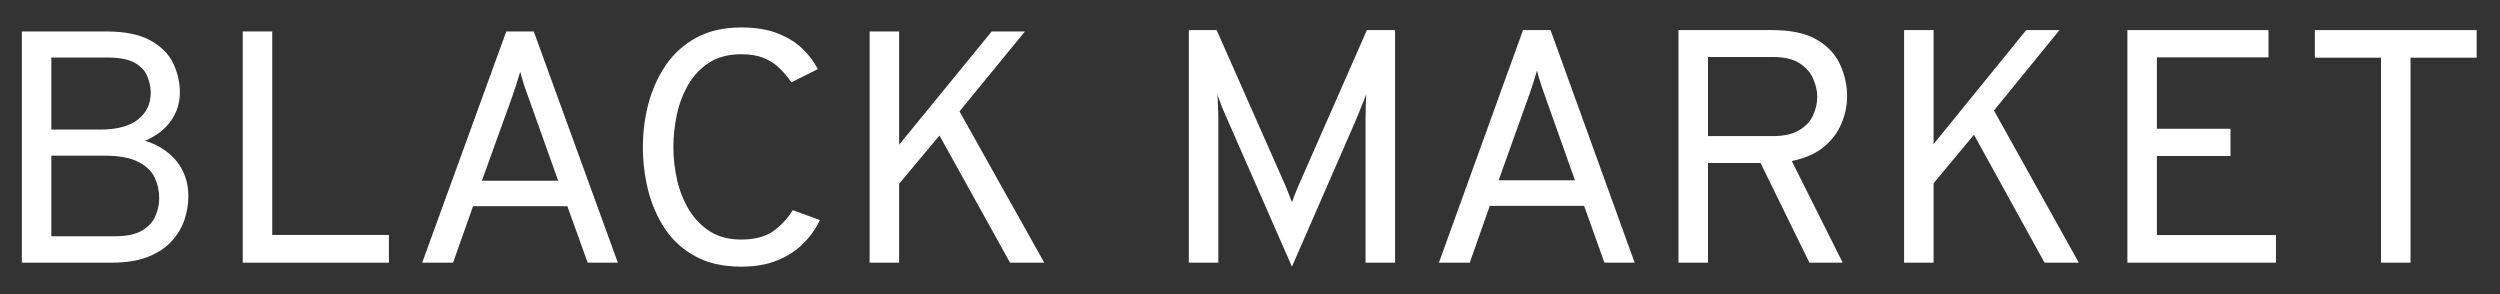 <svg width="85" height="10" viewBox="0 0 85 10" fill="none" xmlns="http://www.w3.org/2000/svg">
<rect x="0" y="0" width="85" height="10" fill="#333333" stroke="none"/>
<g id="Group 6">
<g id="BLACK">
<path d="M0.743 8.931V1.069H3.603C4.241 1.069 4.742 1.17 5.107 1.372C5.472 1.571 5.732 1.829 5.886 2.147C6.039 2.465 6.116 2.799 6.116 3.147C6.116 3.506 6.012 3.83 5.805 4.118C5.597 4.407 5.305 4.629 4.929 4.787C5.24 4.88 5.505 5.019 5.724 5.202C5.947 5.382 6.116 5.597 6.231 5.848C6.347 6.099 6.404 6.374 6.404 6.674C6.404 6.939 6.36 7.205 6.272 7.471C6.183 7.737 6.037 7.98 5.834 8.201C5.634 8.422 5.365 8.6 5.027 8.735C4.692 8.866 4.279 8.931 3.787 8.931H0.743ZM1.746 8.033H3.902C4.298 8.033 4.606 7.969 4.825 7.842C5.044 7.714 5.196 7.551 5.28 7.353C5.369 7.155 5.413 6.951 5.413 6.741C5.413 6.49 5.361 6.254 5.257 6.033C5.153 5.812 4.965 5.635 4.692 5.5C4.423 5.361 4.037 5.292 3.534 5.292H1.746V8.033ZM1.746 4.405H3.407C3.979 4.405 4.408 4.29 4.692 4.062C4.98 3.834 5.125 3.532 5.125 3.158C5.125 2.967 5.086 2.78 5.009 2.596C4.936 2.409 4.794 2.256 4.583 2.136C4.371 2.016 4.064 1.956 3.66 1.956H1.746V4.405Z" fill="white"/>
<path d="M8.253 8.931V1.069H9.256V7.988H13.223V8.931H8.253Z" fill="white"/>
<path d="M14.354 8.931L17.214 1.069H18.148L21.007 8.931H19.981L19.289 7.01H16.084L15.404 8.931H14.354ZM16.384 6.146H18.978L17.94 3.237C17.913 3.162 17.883 3.076 17.848 2.978C17.817 2.877 17.787 2.78 17.756 2.686C17.725 2.589 17.702 2.506 17.686 2.439C17.667 2.506 17.642 2.589 17.612 2.686C17.585 2.78 17.554 2.877 17.519 2.978C17.489 3.076 17.46 3.162 17.433 3.237L16.384 6.146Z" fill="white"/>
<path d="M25.201 9.066C24.59 9.066 24.072 8.95 23.645 8.718C23.218 8.486 22.874 8.175 22.613 7.785C22.352 7.392 22.16 6.954 22.037 6.471C21.917 5.988 21.858 5.498 21.858 5C21.858 4.506 21.919 4.019 22.042 3.54C22.169 3.057 22.365 2.619 22.63 2.226C22.895 1.833 23.239 1.52 23.662 1.288C24.089 1.052 24.602 0.934 25.201 0.934C25.697 0.934 26.116 1.003 26.458 1.142C26.804 1.28 27.085 1.458 27.3 1.675C27.519 1.889 27.688 2.113 27.807 2.349L26.908 2.799C26.781 2.615 26.643 2.452 26.493 2.31C26.343 2.164 26.164 2.05 25.957 1.967C25.749 1.885 25.497 1.844 25.201 1.844C24.771 1.844 24.408 1.939 24.112 2.13C23.816 2.321 23.578 2.572 23.397 2.883C23.22 3.194 23.091 3.534 23.011 3.905C22.934 4.276 22.895 4.641 22.895 5C22.895 5.389 22.94 5.771 23.028 6.146C23.116 6.52 23.255 6.859 23.443 7.162C23.631 7.462 23.87 7.701 24.158 7.881C24.45 8.057 24.798 8.145 25.201 8.145C25.647 8.145 26.005 8.053 26.274 7.87C26.543 7.683 26.769 7.441 26.954 7.145L27.876 7.482C27.738 7.774 27.55 8.04 27.311 8.28C27.073 8.519 26.779 8.71 26.429 8.853C26.083 8.995 25.674 9.066 25.201 9.066Z" fill="white"/>
<path d="M29.567 8.931V1.069H30.57V4.921L33.718 1.069H34.848L32.623 3.787L35.505 8.931H34.341L31.942 4.607L30.57 6.247V8.931H29.567Z" fill="white"/>
</g>
<g id="MARKET">
<path d="M43.926 9.066L41.735 4.073C41.677 3.941 41.616 3.798 41.55 3.644C41.489 3.486 41.435 3.343 41.389 3.215C41.4 3.316 41.408 3.452 41.412 3.621C41.42 3.787 41.423 3.938 41.423 4.073V8.93H40.42V1.023H41.366L43.719 6.344C43.753 6.426 43.788 6.513 43.822 6.603C43.857 6.694 43.892 6.784 43.926 6.875C43.957 6.788 43.99 6.701 44.024 6.615C44.059 6.524 44.096 6.434 44.134 6.344L46.475 1.023H47.433V8.93H46.429V4.073C46.429 3.938 46.431 3.785 46.435 3.616C46.443 3.442 46.449 3.305 46.452 3.203C46.406 3.331 46.349 3.478 46.279 3.644C46.214 3.81 46.153 3.96 46.095 4.096L43.926 9.066Z" fill="white"/>
<path d="M48.923 8.93L51.783 1.023H52.718L55.578 8.93H54.551L53.859 6.999H50.653L49.972 8.93H48.923ZM50.953 6.129H53.548L52.51 3.203C52.483 3.128 52.452 3.041 52.418 2.944C52.387 2.842 52.356 2.744 52.325 2.65C52.295 2.552 52.272 2.469 52.256 2.401C52.237 2.469 52.212 2.552 52.181 2.65C52.154 2.744 52.124 2.842 52.089 2.944C52.058 3.041 52.029 3.128 52.002 3.203L50.953 6.129Z" fill="white"/>
<path d="M57.068 8.93V1.023H60.252C60.898 1.023 61.405 1.133 61.774 1.351C62.147 1.569 62.41 1.852 62.564 2.198C62.722 2.541 62.801 2.898 62.801 3.271C62.801 3.584 62.737 3.892 62.61 4.197C62.487 4.499 62.287 4.764 62.011 4.994C61.734 5.223 61.37 5.383 60.92 5.474L62.651 8.93H61.52L59.859 5.542H58.072V8.93H57.068ZM58.072 4.627H60.275C60.651 4.627 60.949 4.561 61.169 4.429C61.392 4.297 61.549 4.13 61.641 3.926C61.738 3.723 61.786 3.512 61.786 3.294C61.786 3.098 61.741 2.897 61.653 2.689C61.568 2.479 61.416 2.302 61.197 2.159C60.978 2.012 60.671 1.938 60.275 1.938H58.072V4.627Z" fill="white"/>
<path d="M64.739 8.93V1.023H65.742V4.898L68.891 1.023H70.022L67.795 3.757L70.679 8.93H69.514L67.115 4.581L65.742 6.231V8.93H64.739Z" fill="white"/>
<path d="M72.331 8.93V1.023H77.129V1.95H73.334V4.378H75.837V5.304H73.334V7.993H77.383V8.93H72.331Z" fill="white"/>
<path d="M80.954 8.93V1.961H78.705V1.023H84.207V1.961H81.958V8.93H80.954Z" fill="white"/>
</g>
</g>
</svg>

